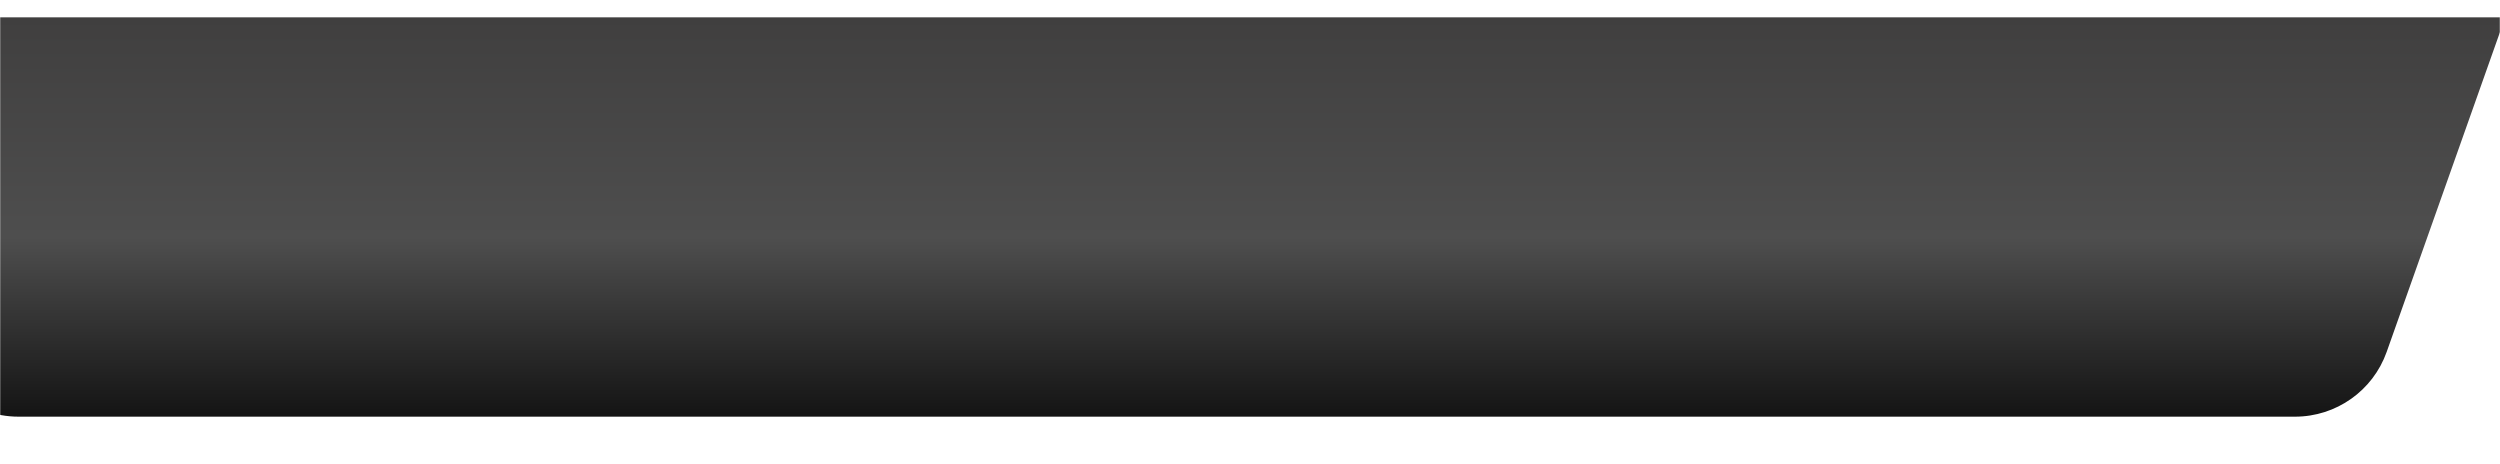 <svg width="1440" height="267" viewBox="0 0 1440 267" fill="none" xmlns="http://www.w3.org/2000/svg">
<mask id="mask0" mask-type="alpha" maskUnits="userSpaceOnUse" x="0" y="0" width="1440" height="267">
<rect width="1440" height="267" fill="#C4C4C4"/>
</mask>
<g mask="url(#mask0)">
<g filter="url(#filter0_d)">
<path d="M-83 0H1440L1371.72 192.704C1363.79 215.059 1342.65 230 1318.93 230H7.64C-19.193 230 -42.255 210.966 -47.344 184.619L-83 0Z" fill="url(#paint0_linear)"/>
</g>
</g>
<defs>
<filter id="filter0_d" x="-95" y="-5" width="1553" height="260" filterUnits="userSpaceOnUse" color-interpolation-filters="sRGB">
<feFlood flood-opacity="0" result="BackgroundImageFix"/>
<feColorMatrix in="SourceAlpha" type="matrix" values="0 0 0 0 0 0 0 0 0 0 0 0 0 0 0 0 0 0 127 0"/>
<feOffset dx="3" dy="10"/>
<feGaussianBlur stdDeviation="7.5"/>
<feColorMatrix type="matrix" values="0 0 0 0 0 0 0 0 0 0 0 0 0 0 0 0 0 0 0.45 0"/>
<feBlend mode="normal" in2="BackgroundImageFix" result="effect1_dropShadow"/>
<feBlend mode="normal" in="SourceGraphic" in2="effect1_dropShadow" result="shape"/>
</filter>
<linearGradient id="paint0_linear" x1="678.5" y1="0" x2="678.5" y2="230" gradientUnits="userSpaceOnUse">
<stop stop-color="#403F3F"/>
<stop offset="0.552" stop-color="#4E4E4E"/>
<stop offset="1" stop-color="#141414"/>
</linearGradient>
</defs>
</svg>
